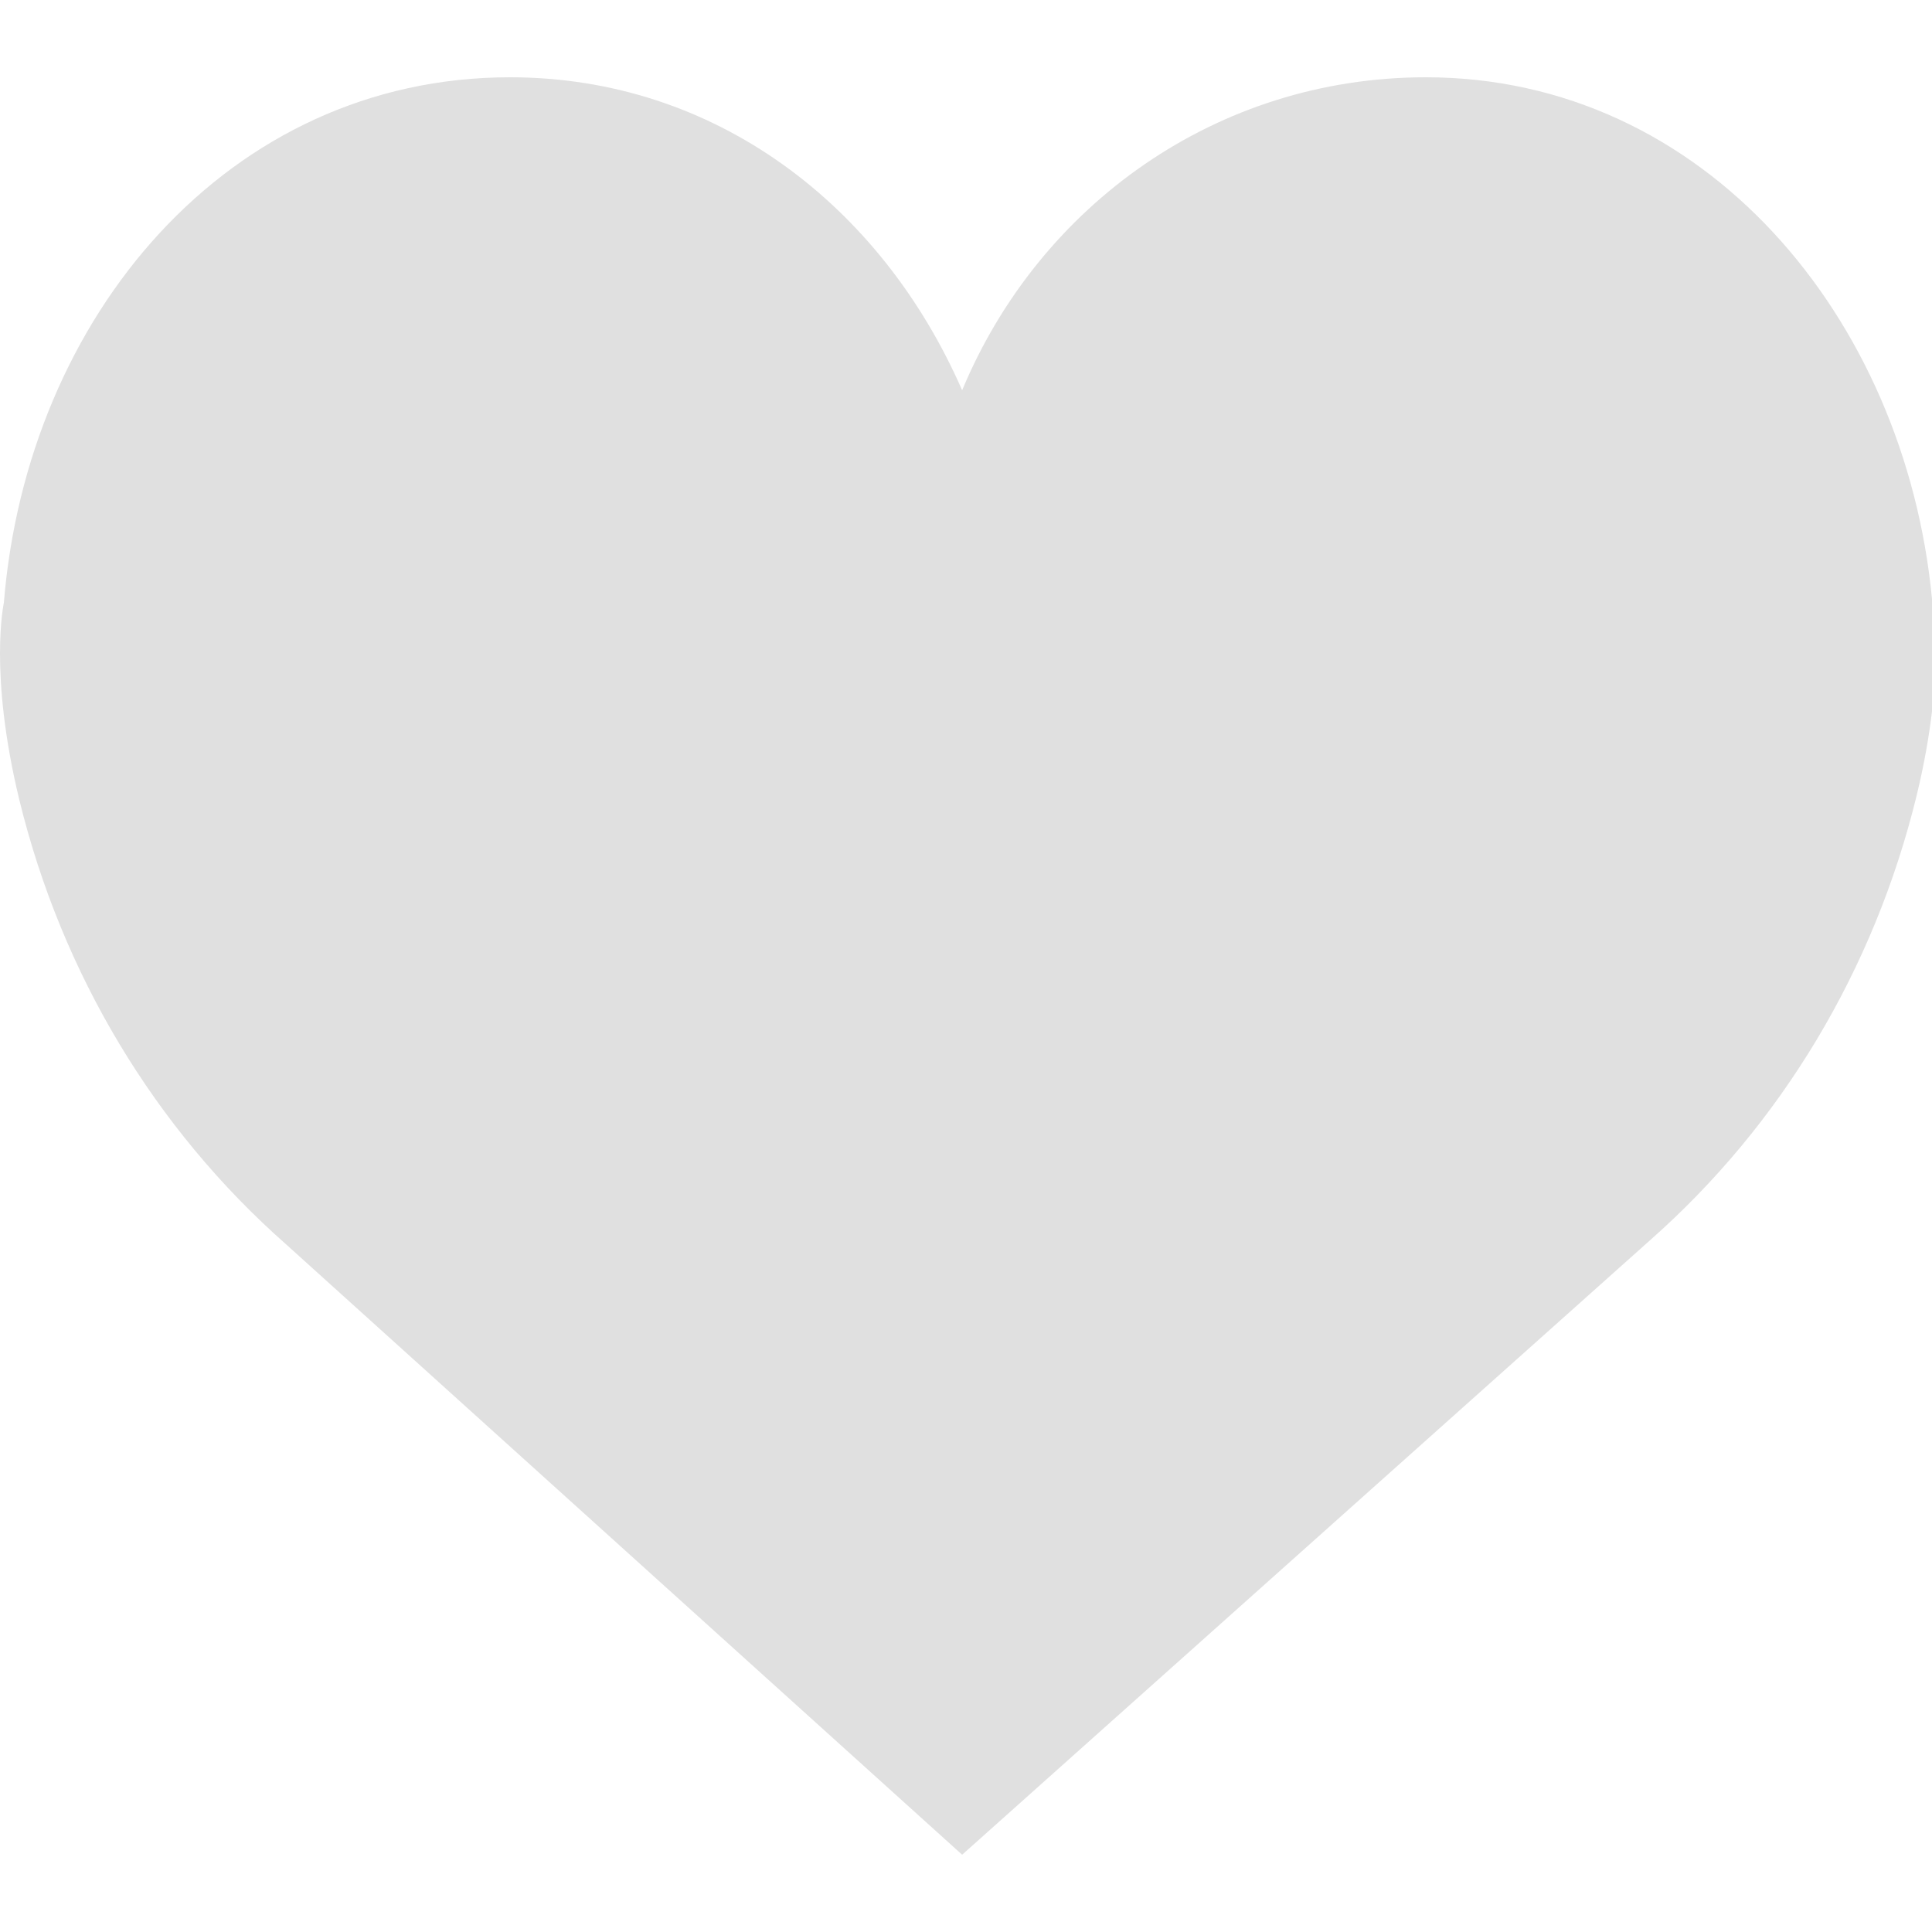 <svg xmlns="http://www.w3.org/2000/svg" viewBox="0 0 50 50"><path d="M24.9 10.1c2-4.8 6.6-8.1 12-8.1 7.2 0 12.4 6.2 13.1 13.5 0 0
   0.4 1.8-0.4 5.1 -1.1 4.5-3.5 8.5-6.9 11.5L24.9 48 7.4 32.2c-3.4-3-5.8-7-6.9-11.5 -0.8-3.3-0.4-5.1-0.4-5.1C0.7 8.2 5.9 2 13.2 2
   18.5 2 22.8 5.3 24.9 10.1z" fill="#E0E0E0"/></svg>
